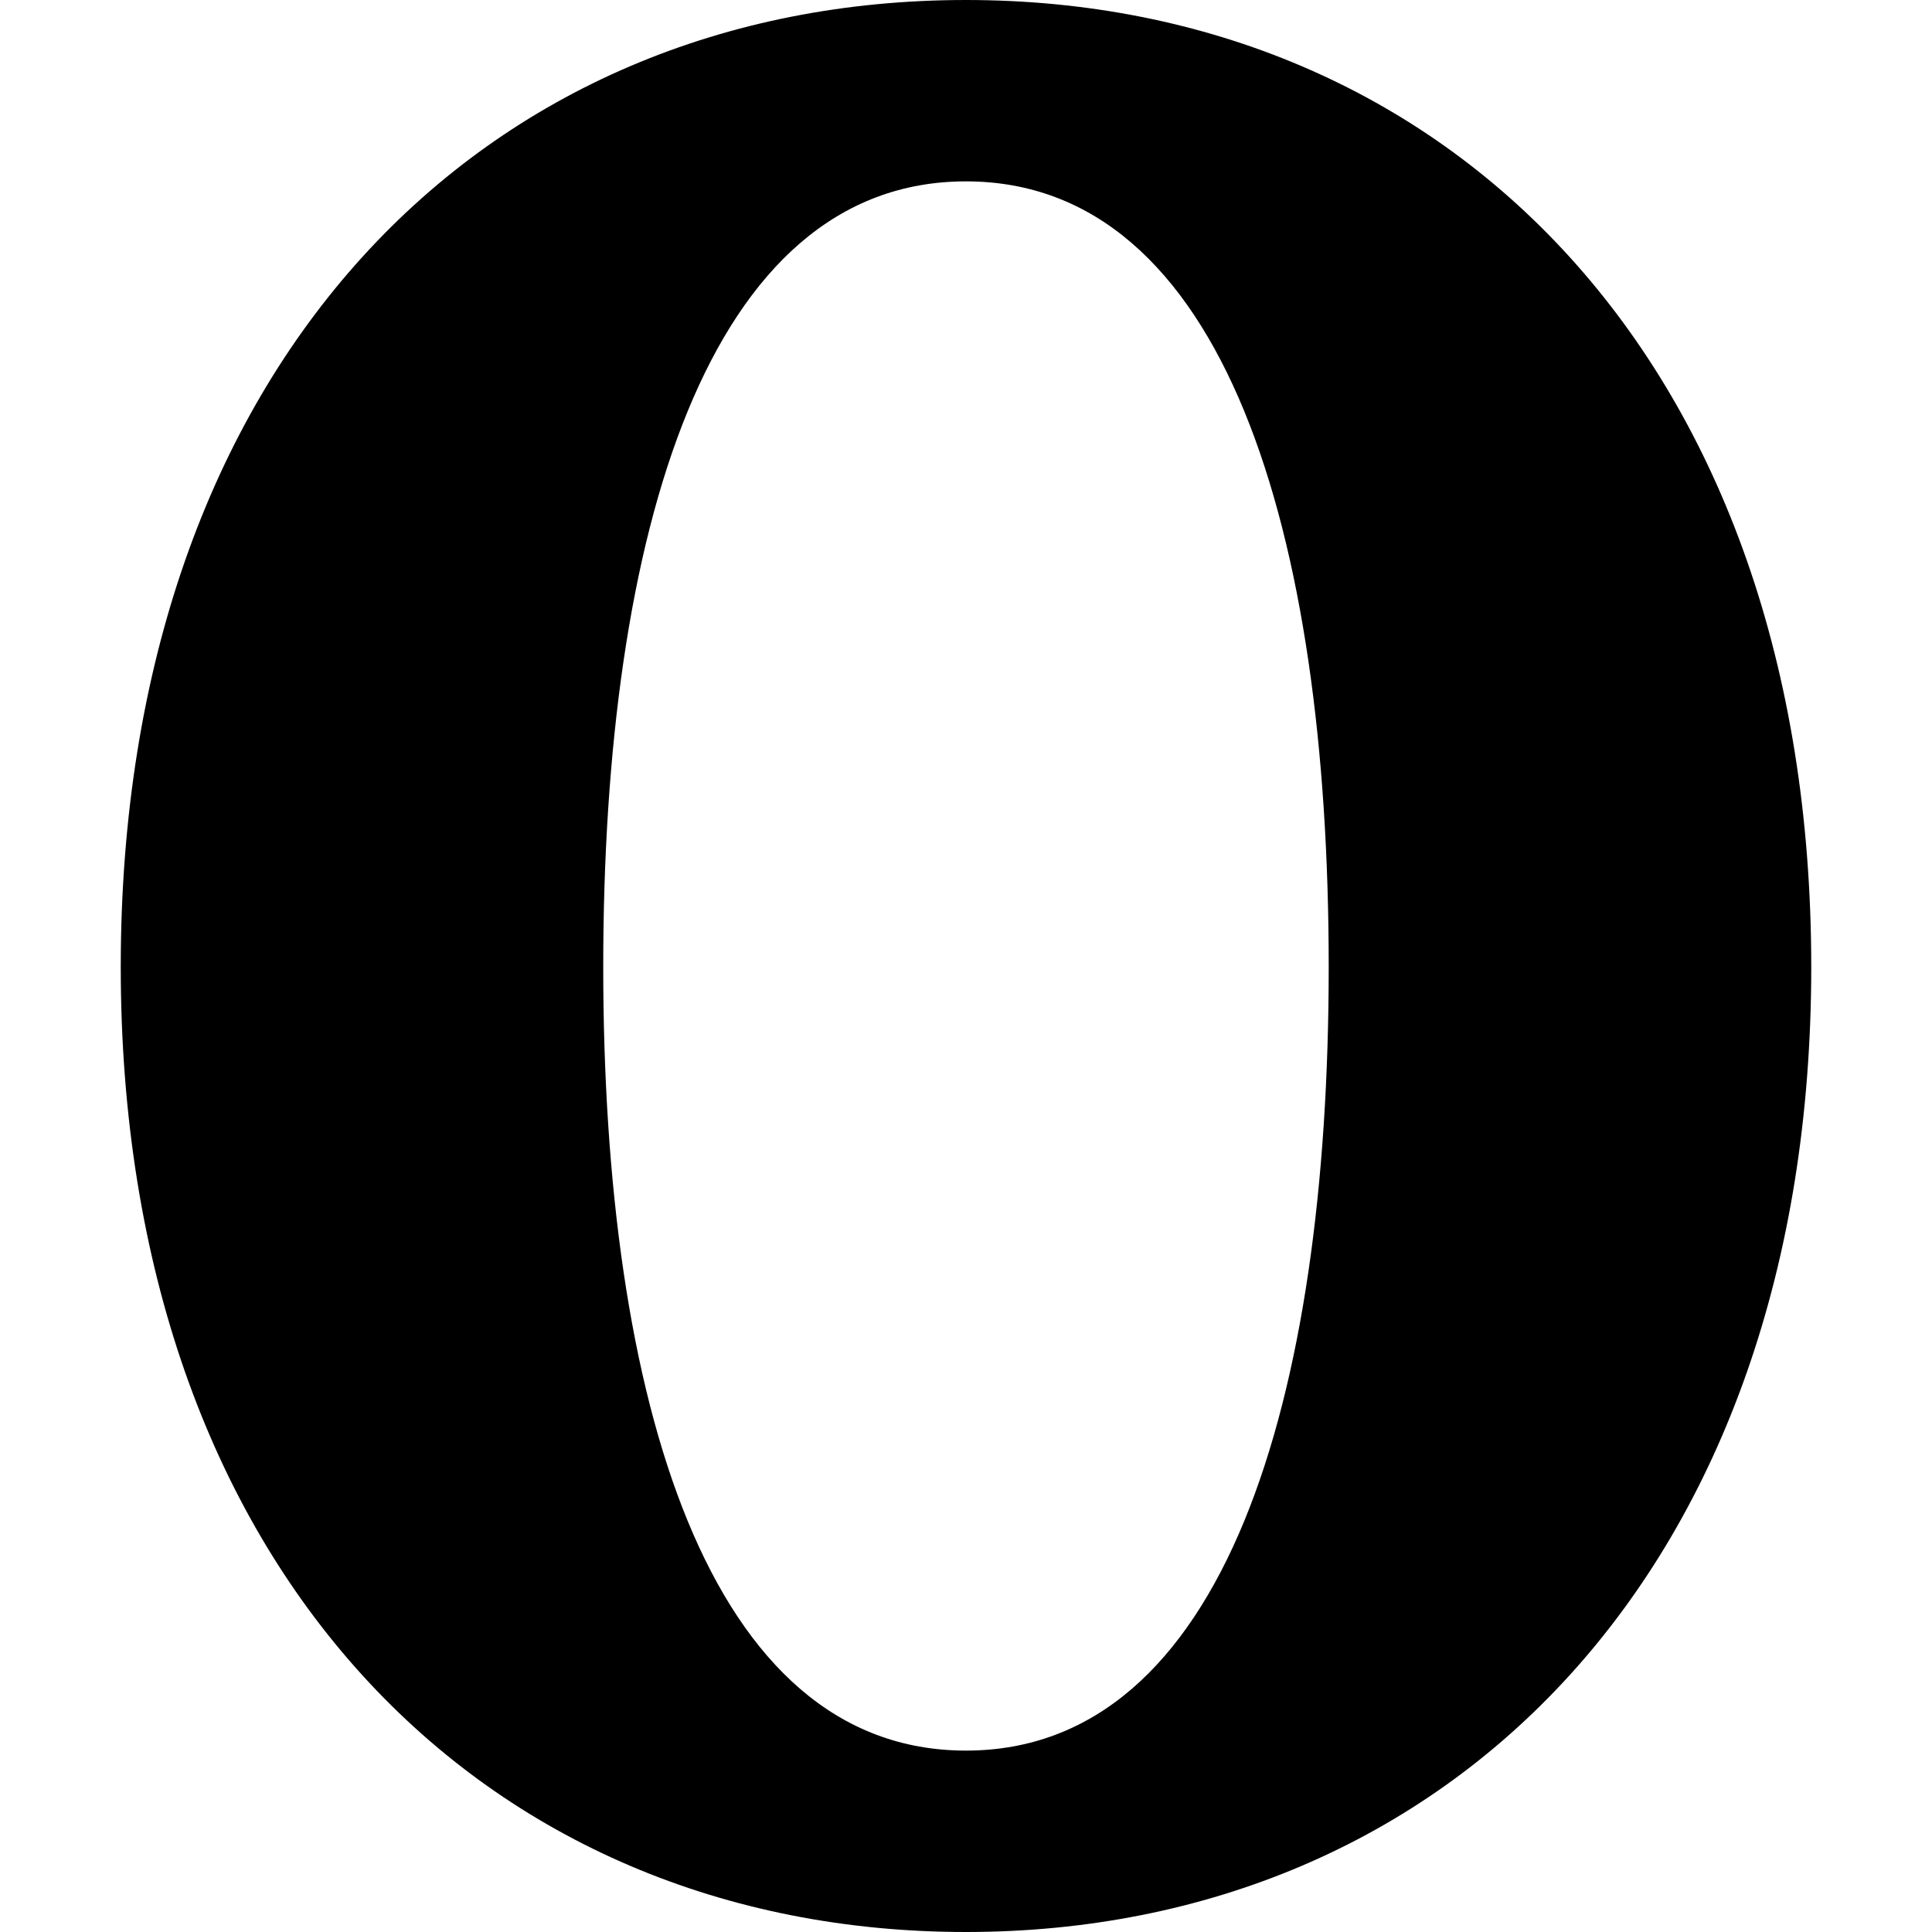 <?xml version="1.0" encoding="UTF-8" standalone="no"?>
<svg
   xmlns:dc="http://purl.org/dc/elements/1.1/"
   xmlns:cc="http://creativecommons.org/ns#"
   xmlns:rdf="http://www.w3.org/1999/02/22-rdf-syntax-ns#"
   xmlns:svg="http://www.w3.org/2000/svg"
   xmlns="http://www.w3.org/2000/svg"
   xmlns:sodipodi="http://sodipodi.sourceforge.net/DTD/sodipodi-0.dtd"
   xmlns:inkscape="http://www.inkscape.org/namespaces/inkscape"
   enable-background="new 0 0 512 512"
   height="512px"
   id="Layer_1"
   version="1.1"
   viewBox="0 0 512 512"
   width="512px"
   xml:space="preserve"
   sodipodi:docname="browser.svg"
   inkscape:version="0.92.1 r15371"><defs
     id="defs4582" /><sodipodi:namedview
     pagecolor="#ffffff"
     bordercolor="#666666"
     borderopacity="1"
     objecttolerance="10"
     gridtolerance="10"
     guidetolerance="10"
     inkscape:pageopacity="0"
     inkscape:pageshadow="2"
     inkscape:window-width="1366"
     inkscape:window-height="742"
     id="namedview4580"
     showgrid="false"
     inkscape:zoom="1.0429688"
     inkscape:cx="256"
     inkscape:cy="256"
     inkscape:window-x="0"
     inkscape:window-y="26"
     inkscape:window-maximized="1"
     inkscape:current-layer="Layer_1" /><g
     id="g4577"><path
       d="m 255.984,48.065 c 68.485,0 96.137,92.967 96.137,208.165 0,114.723 -27.651,207.697 -96.137,207.697 -68.454,0 -96.121,-92.975 -96.121,-207.697 C 159.864,141.032 187.53,48.065 255.984,48.065 Z M 480,256.23 C 480,96.139 383.863,0 255.984,0 128.121,0 32,96.139 32,256.23 32,415.854 128.121,512 255.984,512 383.863,512 480,415.854 480,256.23 Z"
       id="path4575"
       inkscape:connector-curvature="0"
       style="clip-rule:evenodd;fill:#000000;fill-rule:evenodd" /></g></svg>
